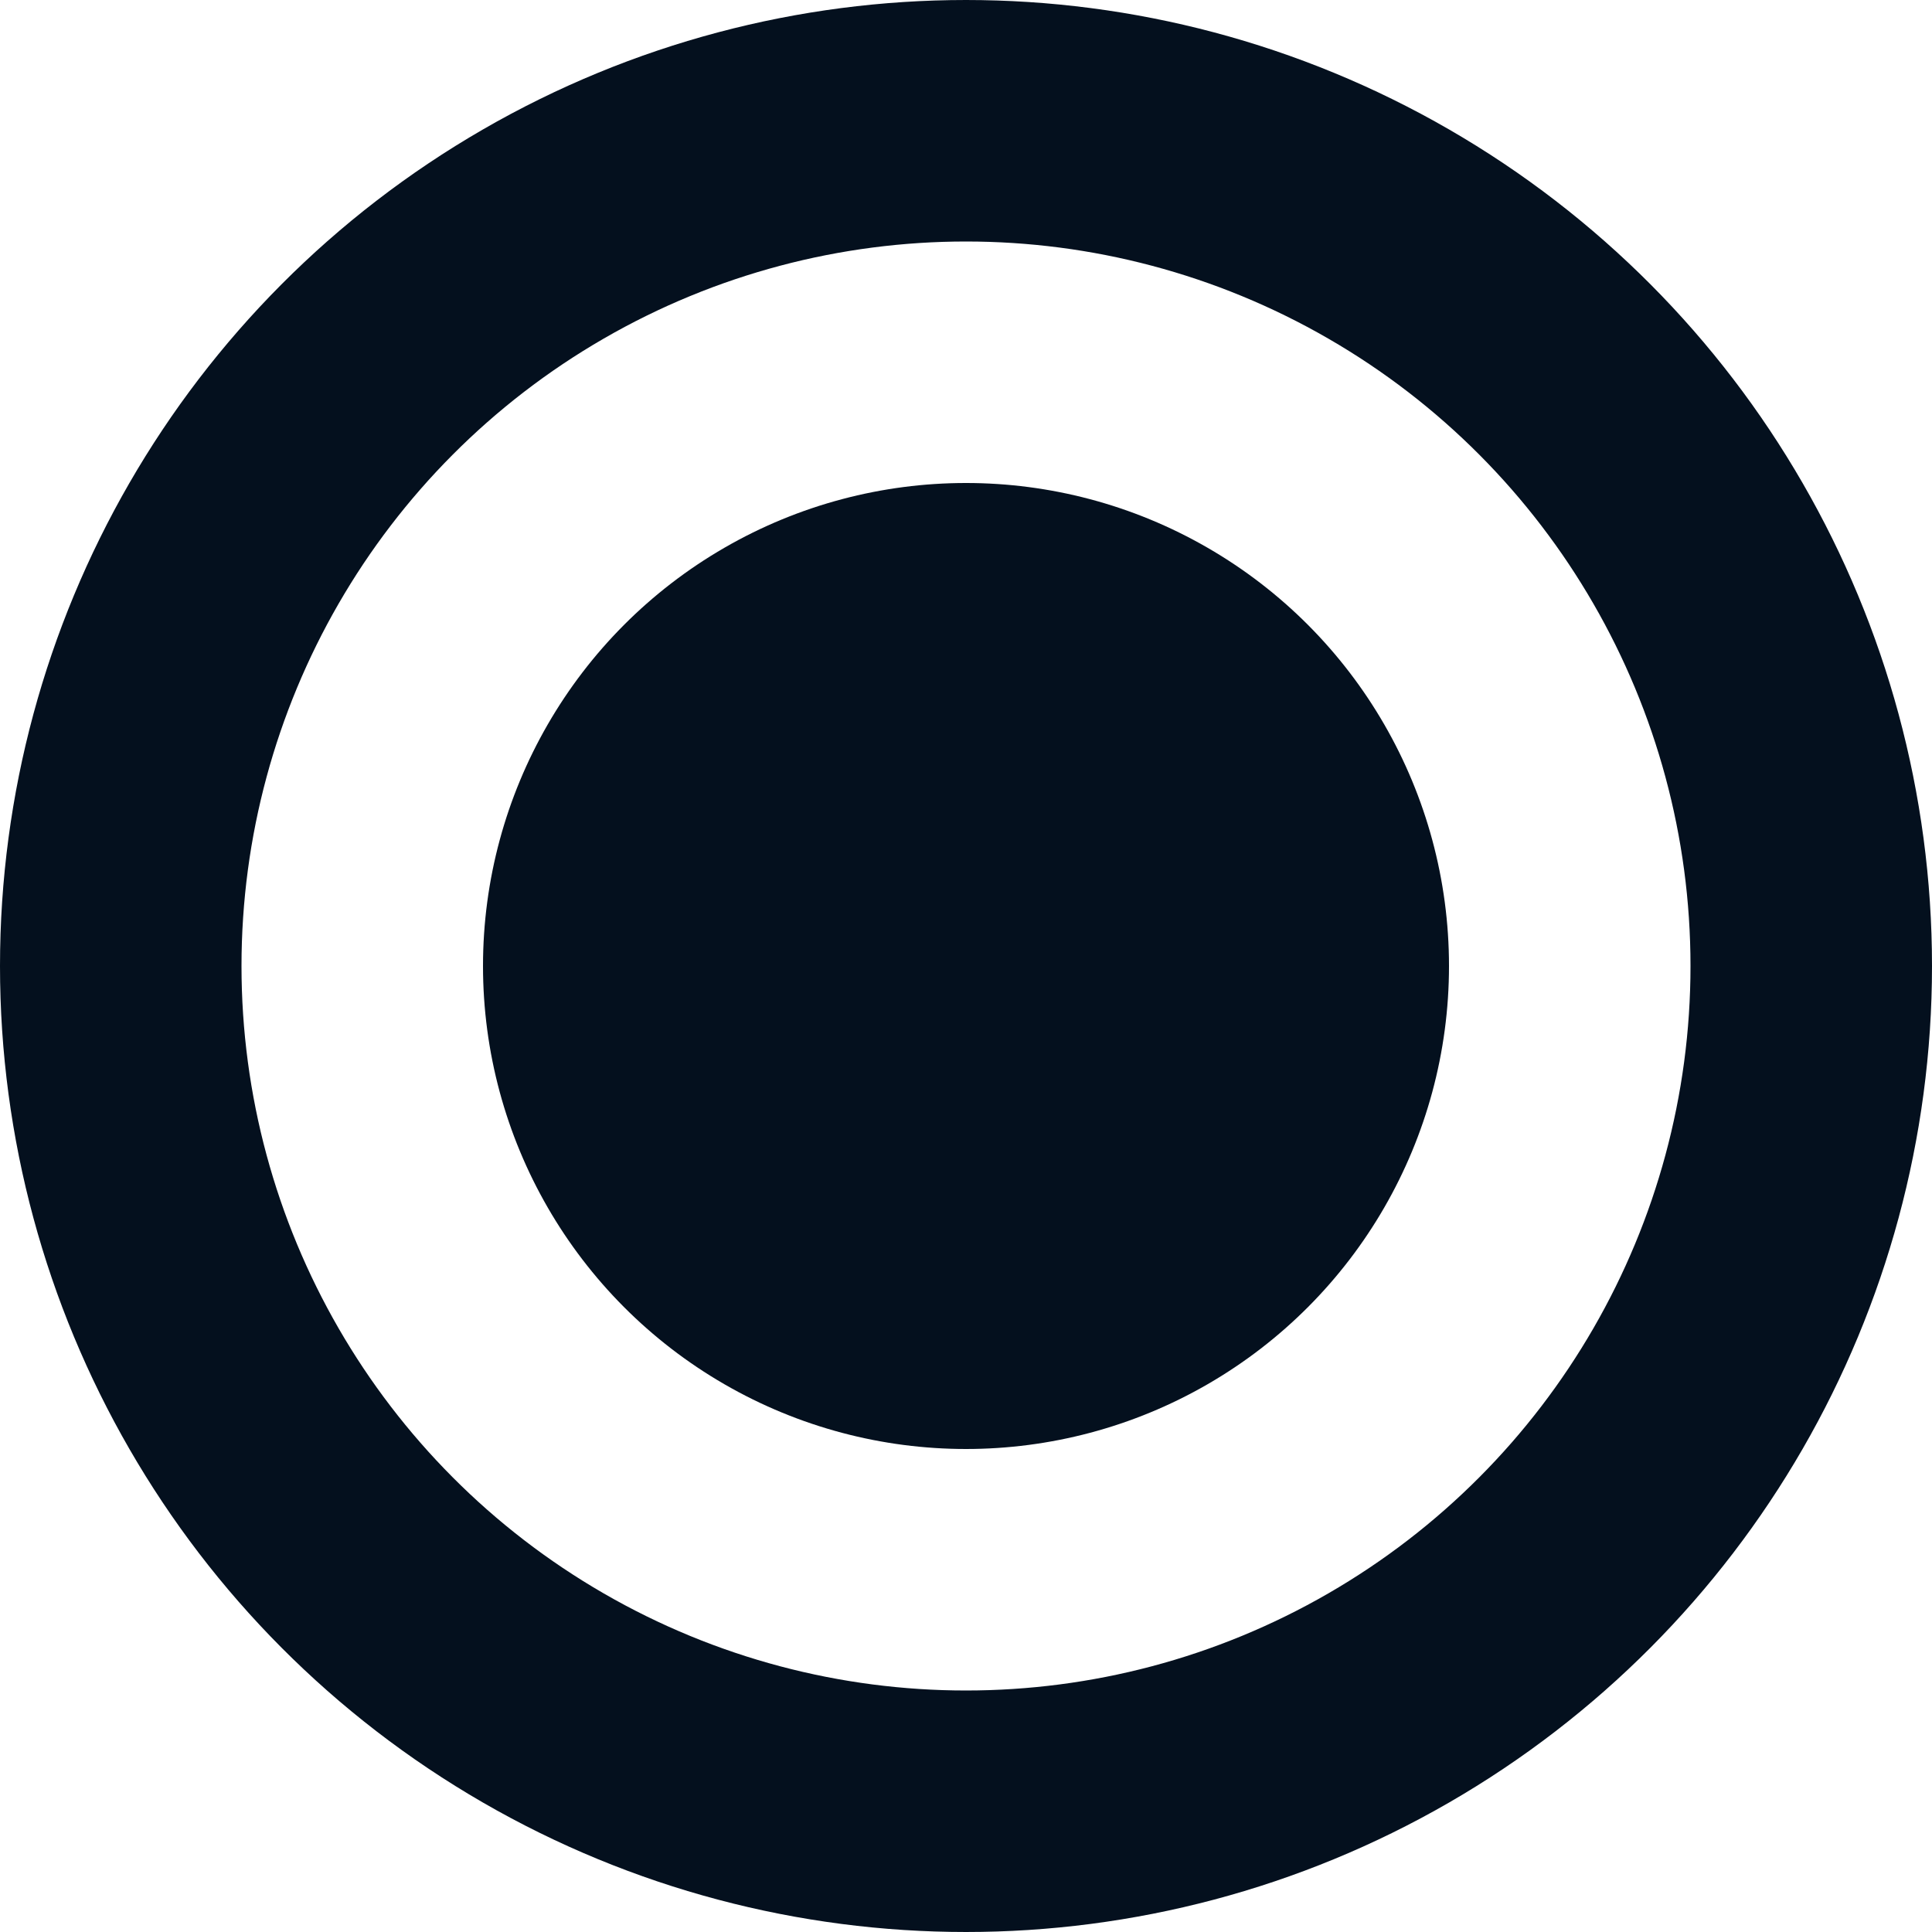 <svg width="16" height="16" viewBox="0 0 16 16" fill="none" xmlns="http://www.w3.org/2000/svg">
<circle cx="8" cy="8" r="7" stroke="#04101E" stroke-width="2"/>
<circle cx="8" cy="8" r="4" fill="#04101E"/>
</svg>
